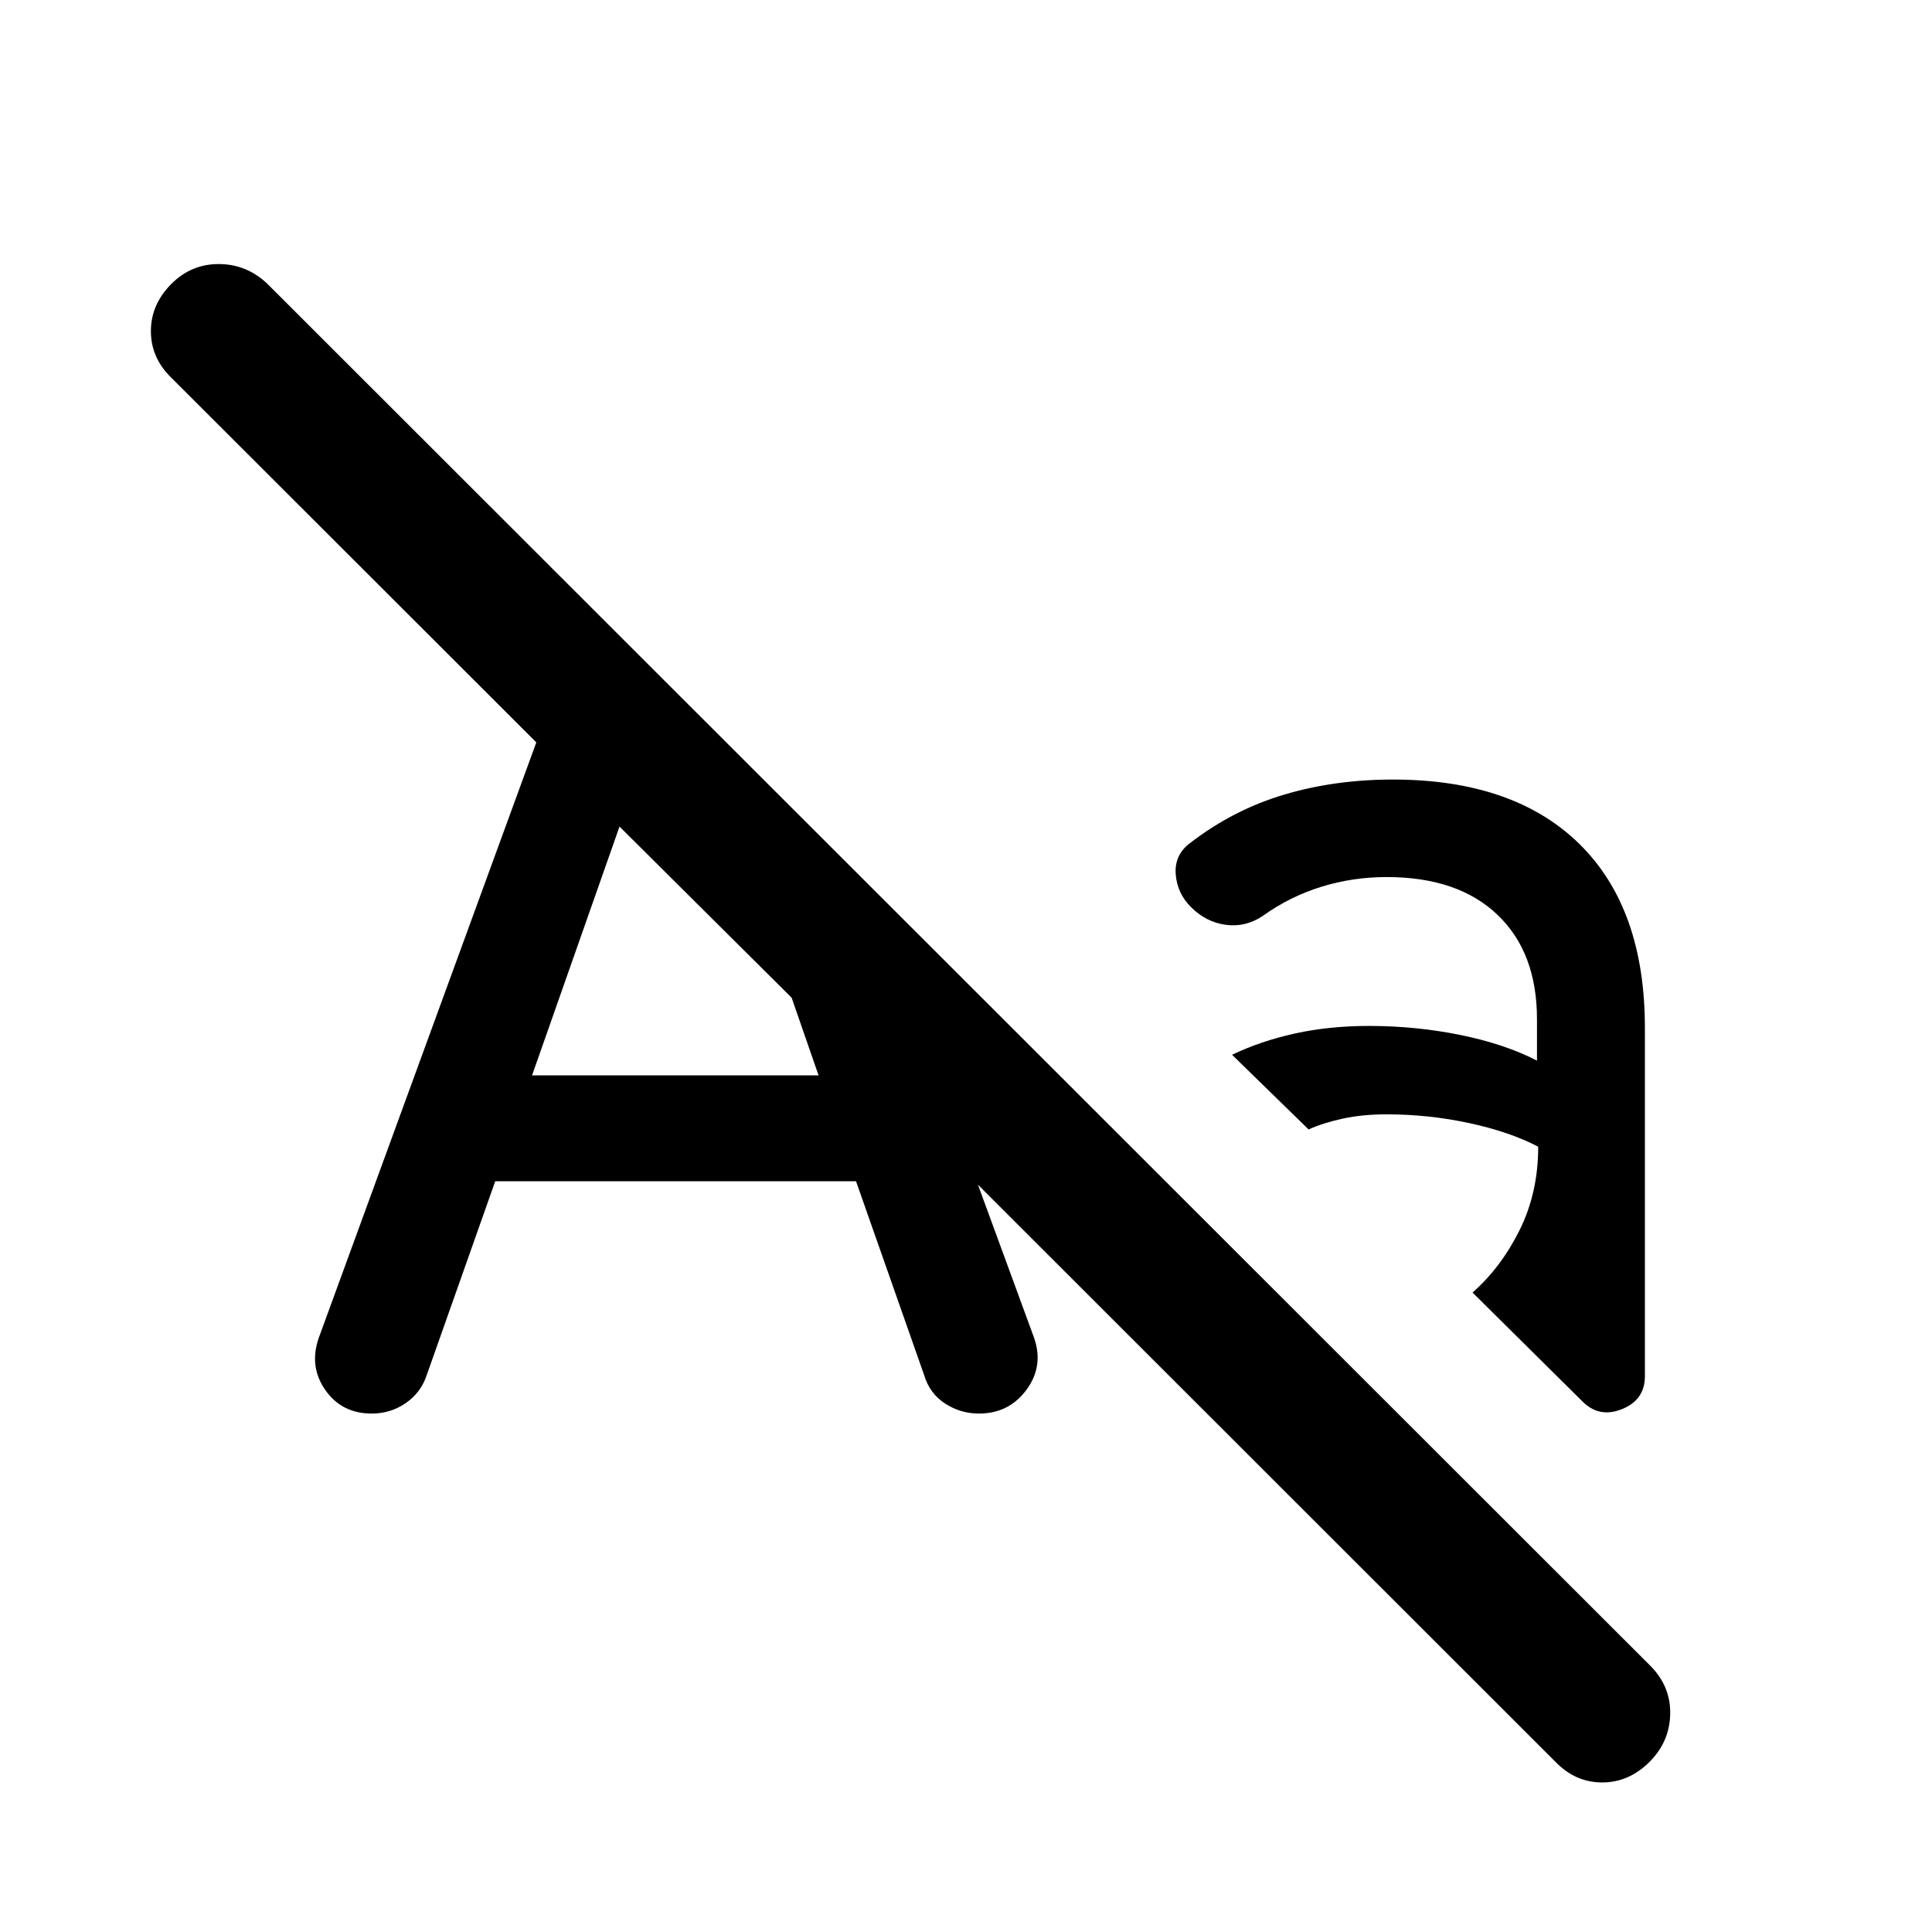 <svg xmlns="http://www.w3.org/2000/svg" height="40" viewBox="0 -960 960 960" width="40"><path d="M184.7-257.61q-14.95 0-23.12-11.79-8.18-11.79-3.1-26.06l108.01-295.65L85.2-772.24q-10.22-9.89-10.22-23.2 0-13.31 10.22-23.54 9.89-9.89 23.66-9.81 13.76.08 23.99 9.81l687.54 687.04q9.89 10.22 9.52 23.87-.37 13.64-10.26 23.53-10.23 10.23-23.54 10.23-13.31 0-23.2-10.23L485.94-371.33l27.69 75.53q5.24 14.28-3.48 26.23-8.72 11.96-23.74 11.96-9.14 0-16.86-5.02-7.72-5.01-10.46-14.41l-33.73-95.99H246.07l-34.22 96.83q-2.9 8.38-10.38 13.49-7.47 5.1-16.77 5.1Zm123.13-291.67-43.46 123.64h142.38l-13.39-38.6-85.53-85.04ZM731.7-317.74q14.19-12.51 23.41-31.08 9.21-18.56 9.21-41.4-14.3-7.44-34.39-11.75-20.09-4.32-41-4.32-11.76 0-21.52 2.08-9.75 2.09-17.19 5.42l-38.02-37.1q14.25-6.83 31.28-10.58t36.78-3.75q23.33 0 45.43 4.5 22.09 4.5 38.03 12.74v-20.58q0-33.17-19.64-51.9-19.65-18.74-55.07-18.74-16.8 0-32.48 4.84-15.67 4.85-29.17 14.55-8.54 5.66-18.25 4.35-9.72-1.32-17.03-8.54-7.15-6.89-7.87-16.65-.71-9.76 7.42-15.67 21.3-16.34 46.46-23.84 25.17-7.49 54.01-7.49 60.05 0 92.65 31.96 32.59 31.97 32.59 91.43v173.07q0 11.86-11.47 16.41-11.48 4.56-19.85-4.15l-54.32-53.81Z"/></svg>